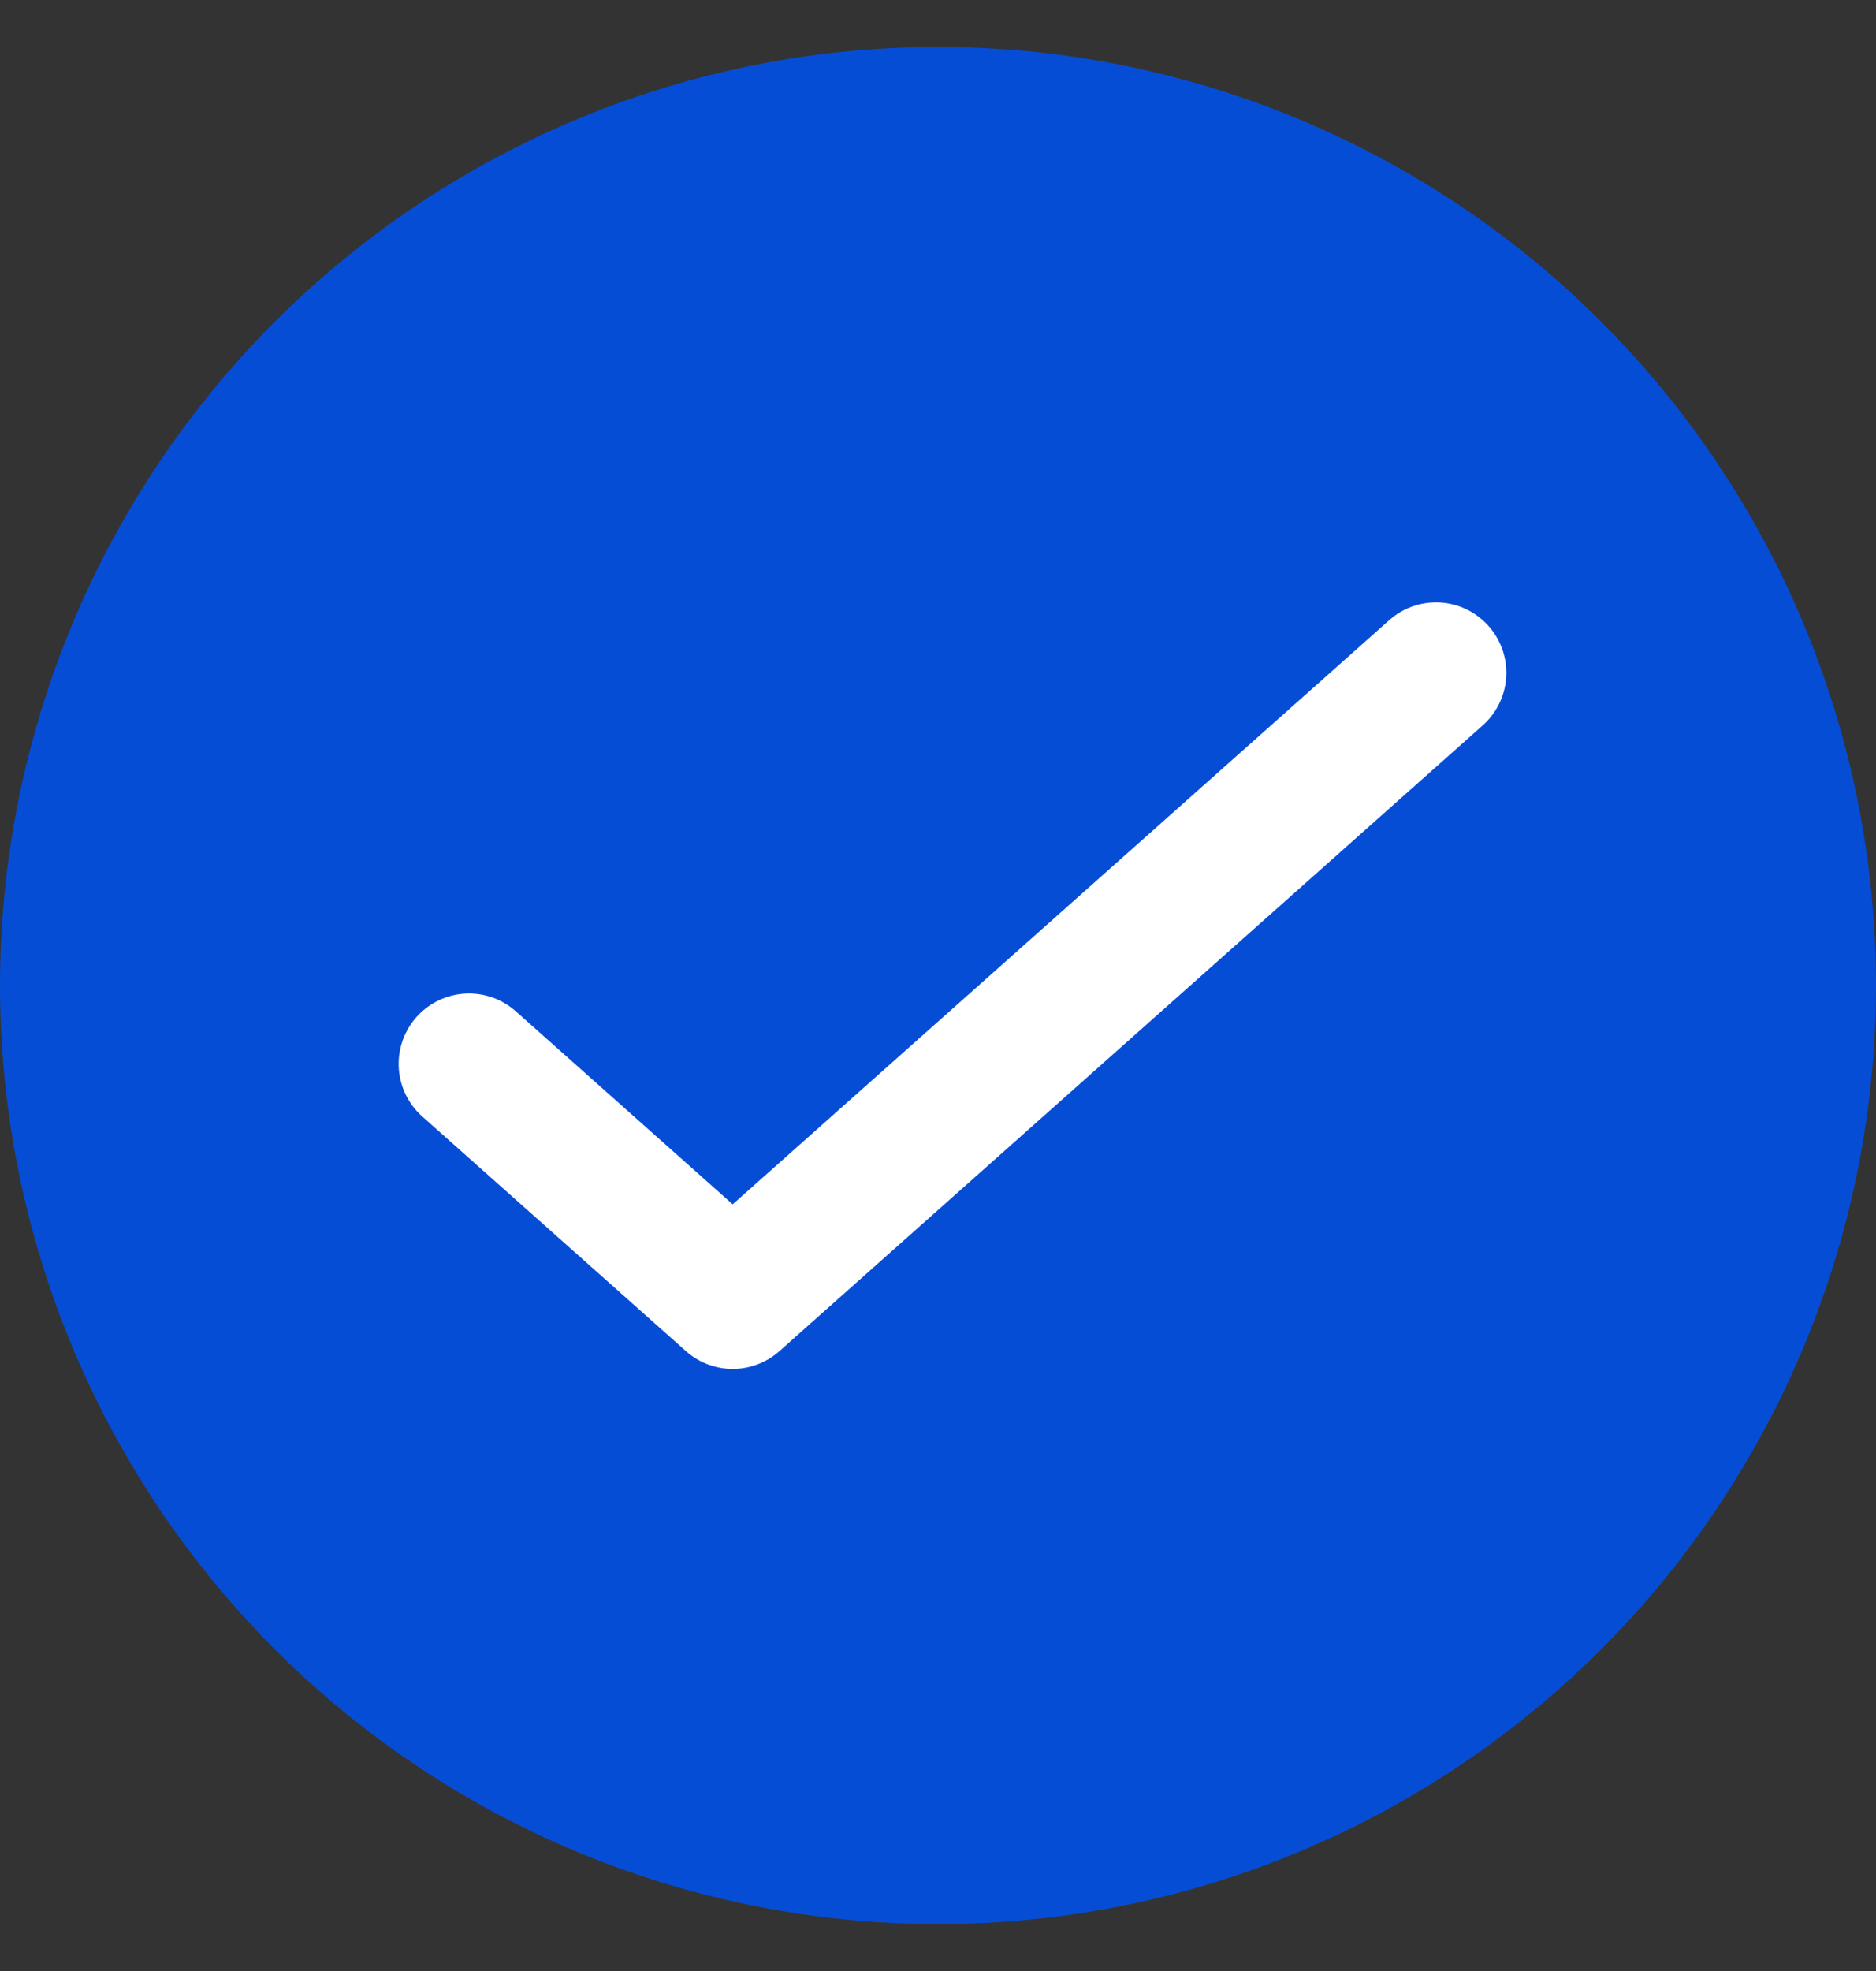 <svg width="20" height="21" viewBox="0 0 20 21" fill="none" xmlns="http://www.w3.org/2000/svg">
<rect x="0" y="0" width="20" height="21" fill="#333333" stroke="none"/>
<circle cx="10" cy="10.5" r="10" fill="#064DD6"/>
<path d="M5 11.335L7.811 13.835L15.309 7.168" stroke="white" stroke-width="1.5" stroke-linecap="round" stroke-linejoin="round"/>
</svg>
